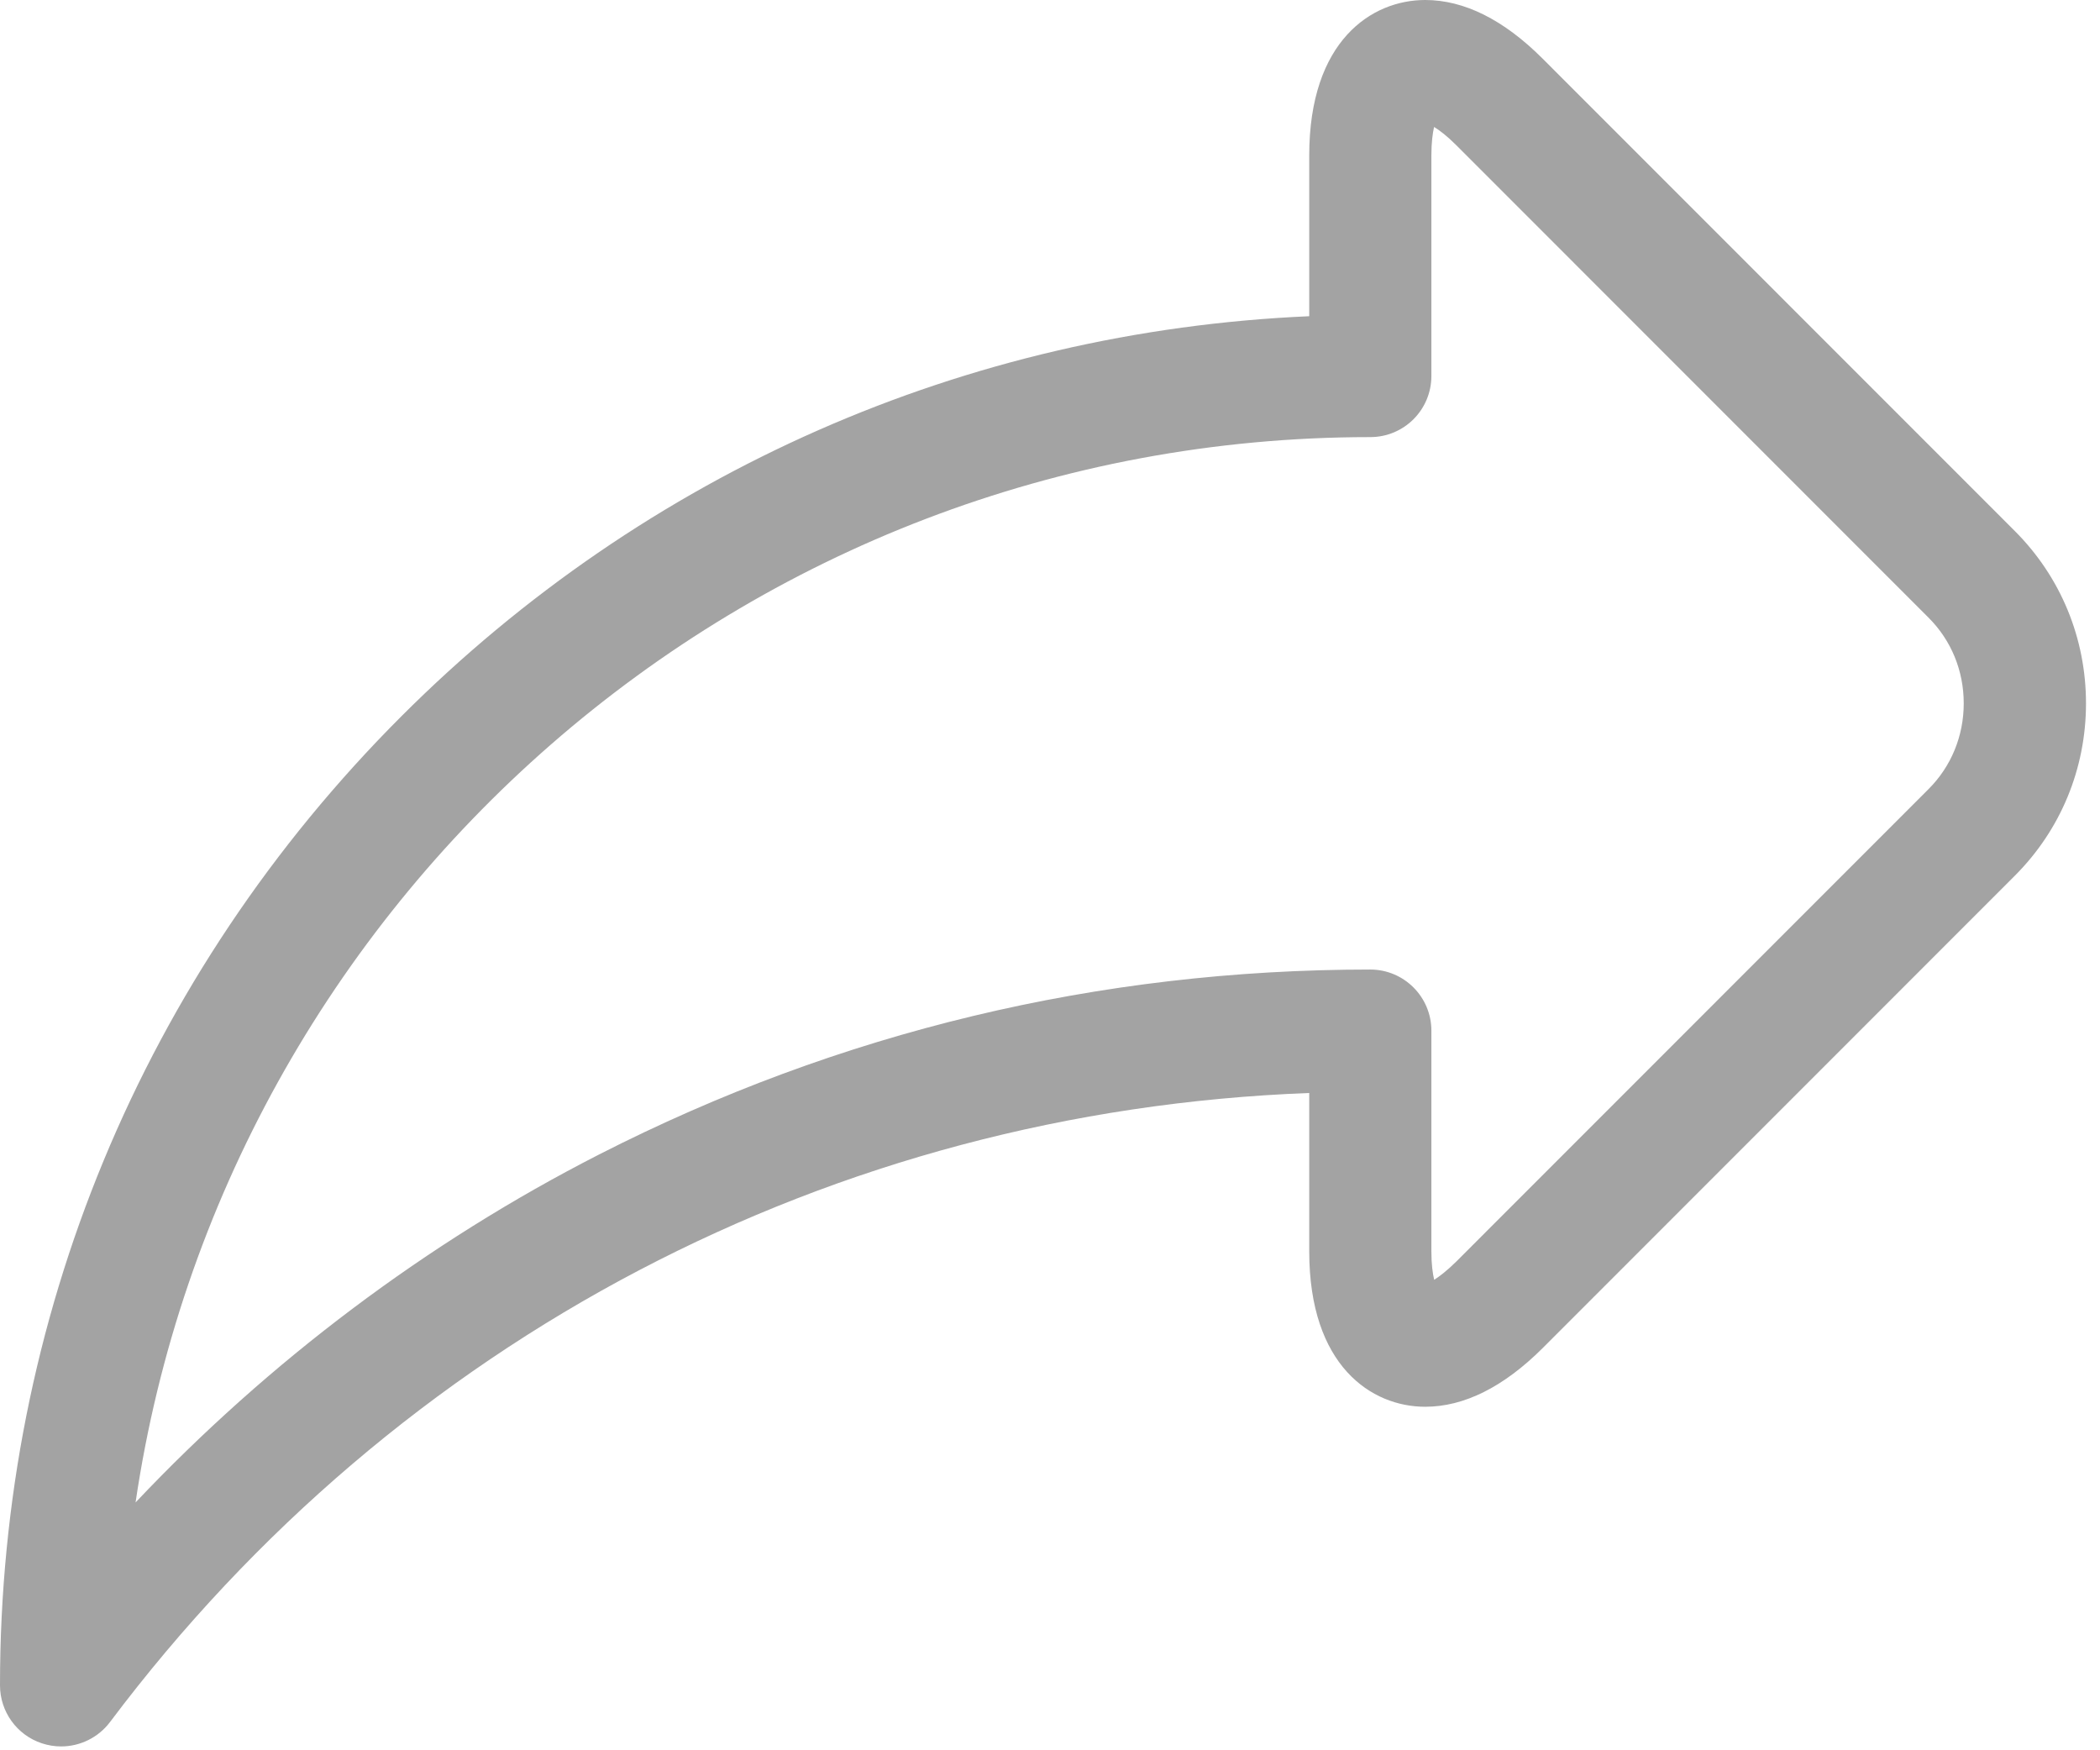 <svg width="18" height="15" viewBox="0 0 18 15" fill="none" xmlns="http://www.w3.org/2000/svg">
<path d="M17.27 4.551L13.223 0.503C12.889 0.169 12.55 0 12.216 0C11.757 0 11.222 0.349 11.222 1.332V2.71C8.281 2.838 5.535 4.044 3.44 6.139C1.222 8.357 0 11.306 6.34188e-09 14.443C-3.49155e-05 14.669 0.144 14.869 0.358 14.94C0.412 14.958 0.468 14.967 0.524 14.967C0.685 14.967 0.842 14.892 0.943 14.758C3.416 11.466 7.139 9.521 11.222 9.367V10.724C11.222 11.707 11.757 12.056 12.216 12.056H12.216C12.55 12.056 12.889 11.886 13.223 11.553L17.27 7.505C17.663 7.112 17.88 6.587 17.88 6.028C17.88 5.469 17.663 4.944 17.27 4.551ZM16.529 6.764L12.482 10.812C12.404 10.889 12.34 10.938 12.293 10.968C12.28 10.914 12.269 10.833 12.269 10.724V8.833C12.269 8.544 12.035 8.309 11.745 8.309C9.418 8.309 7.194 8.843 5.135 9.894C3.657 10.649 2.306 11.666 1.162 12.876C1.923 7.718 6.379 3.746 11.745 3.746C12.035 3.746 12.269 3.512 12.269 3.222V1.332C12.269 1.222 12.28 1.142 12.292 1.088C12.34 1.117 12.404 1.166 12.482 1.244L16.529 5.292C16.725 5.487 16.832 5.748 16.832 6.028C16.832 6.307 16.725 6.569 16.529 6.764Z" fill="#A3A3A3"/>
</svg>
